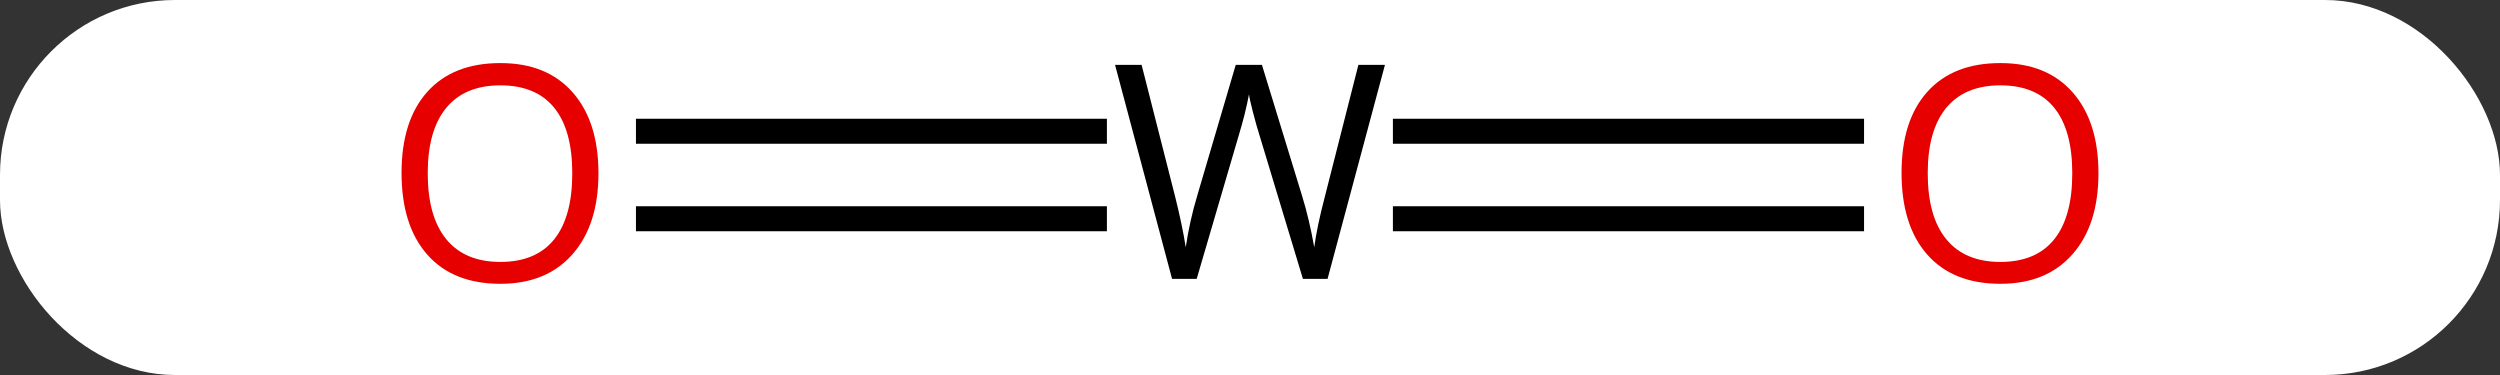 <svg width="100" viewBox="0 0 100 15" style="fill-opacity:1; color-rendering:auto; color-interpolation:auto; text-rendering:auto; stroke:black; stroke-linecap:square; stroke-miterlimit:10; shape-rendering:auto; stroke-opacity:1; fill:black; stroke-dasharray:none; font-weight:normal; stroke-width:1; font-family:'Open Sans'; font-style:normal; stroke-linejoin:miter; font-size:12; stroke-dashoffset:0; image-rendering:auto;" height="15" class="cas-substance-image" xmlns:xlink="http://www.w3.org/1999/xlink" xmlns="http://www.w3.org/2000/svg"><rect x="0" y="0" width="100" height="15" fill="#333333" stroke="none"/><svg class="cas-substance-single-component"><rect y="0" x="0" width="100" stroke="none" ry="7" rx="7" height="15" fill="white" class="cas-substance-group"/><svg y="0" x="13" width="74" viewBox="0 0 74 15" style="fill:black;" height="15" class="cas-substance-single-component-image"><svg><g><g transform="translate(37,7)" style="text-rendering:geometricPrecision; color-rendering:optimizeQuality; color-interpolation:linearRGB; stroke-linecap:butt; image-rendering:optimizeQuality;"><line y2="-1.75" y1="-1.75" x2="-24.062" x1="-6.224" style="fill:none;"/><line y2="1.75" y1="1.75" x2="-24.062" x1="-6.224" style="fill:none;"/><line y2="1.75" y1="1.75" x2="24.062" x1="6.216" style="fill:none;"/><line y2="-1.75" y1="-1.75" x2="24.062" x1="6.216" style="fill:none;"/><path style="stroke-linecap:square; stroke:none;" d="M3.102 4.156 L2.117 4.156 L0.383 -1.578 Q0.258 -1.969 0.109 -2.547 Q-0.039 -3.125 -0.039 -3.234 Q-0.18 -2.469 -0.461 -1.547 L-2.133 4.156 L-3.117 4.156 L-5.398 -4.406 L-4.336 -4.406 L-2.992 0.875 Q-2.711 2 -2.57 2.891 Q-2.414 1.828 -2.102 0.797 L-0.57 -4.406 L0.477 -4.406 L2.086 0.844 Q2.367 1.75 2.57 2.891 Q2.68 2.062 2.992 0.875 L4.336 -4.406 L5.398 -4.406 L3.102 4.156 Z"/></g><g transform="translate(37,7)" style="fill:rgb(230,0,0); text-rendering:geometricPrecision; color-rendering:optimizeQuality; image-rendering:optimizeQuality; font-family:'Open Sans'; stroke:rgb(230,0,0); color-interpolation:linearRGB;"><path style="stroke:none;" d="M-26.062 -0.07 Q-26.062 1.992 -27.102 3.172 Q-28.141 4.352 -29.984 4.352 Q-31.875 4.352 -32.906 3.188 Q-33.938 2.023 -33.938 -0.086 Q-33.938 -2.18 -32.906 -3.328 Q-31.875 -4.477 -29.984 -4.477 Q-28.125 -4.477 -27.094 -3.305 Q-26.062 -2.133 -26.062 -0.07 ZM-32.891 -0.07 Q-32.891 1.664 -32.148 2.57 Q-31.406 3.477 -29.984 3.477 Q-28.562 3.477 -27.836 2.578 Q-27.109 1.68 -27.109 -0.07 Q-27.109 -1.805 -27.836 -2.695 Q-28.562 -3.586 -29.984 -3.586 Q-31.406 -3.586 -32.148 -2.688 Q-32.891 -1.789 -32.891 -0.07 Z"/><path style="stroke:none;" d="M33.938 -0.07 Q33.938 1.992 32.898 3.172 Q31.859 4.352 30.016 4.352 Q28.125 4.352 27.094 3.188 Q26.062 2.023 26.062 -0.086 Q26.062 -2.18 27.094 -3.328 Q28.125 -4.477 30.016 -4.477 Q31.875 -4.477 32.906 -3.305 Q33.938 -2.133 33.938 -0.07 ZM27.109 -0.07 Q27.109 1.664 27.852 2.57 Q28.594 3.477 30.016 3.477 Q31.438 3.477 32.164 2.578 Q32.891 1.68 32.891 -0.07 Q32.891 -1.805 32.164 -2.695 Q31.438 -3.586 30.016 -3.586 Q28.594 -3.586 27.852 -2.688 Q27.109 -1.789 27.109 -0.07 Z"/></g></g></svg></svg></svg></svg>